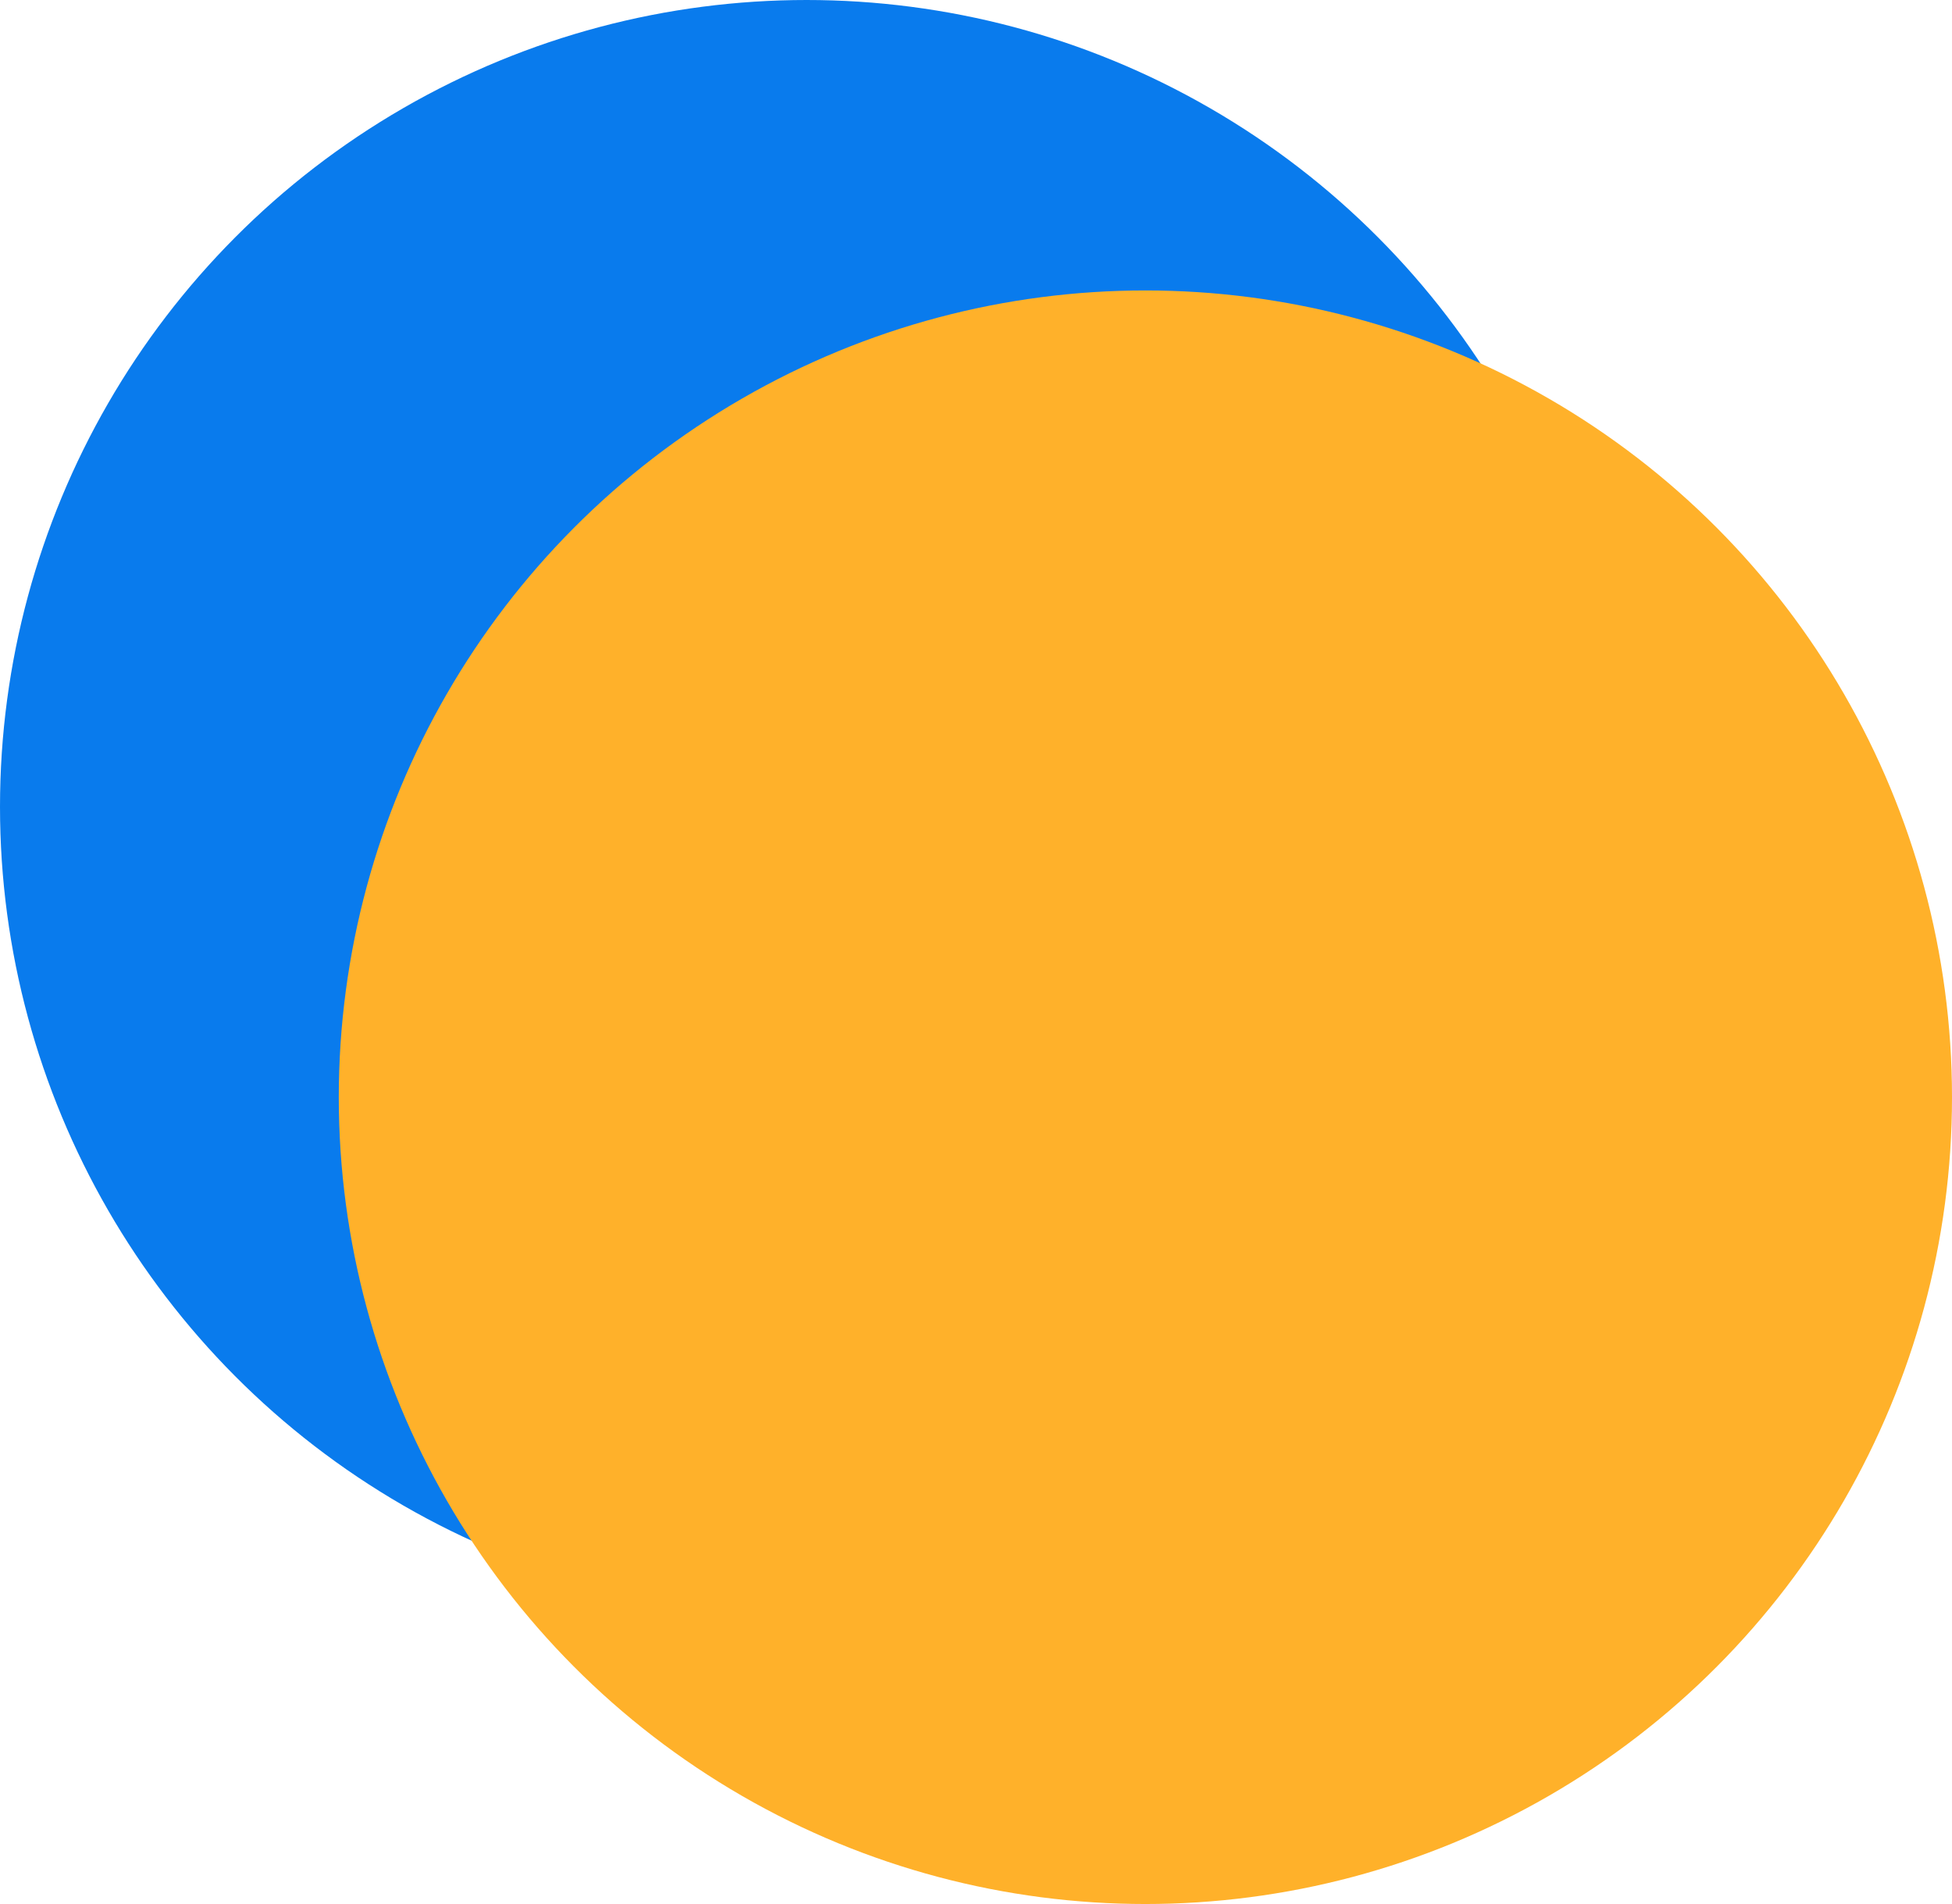 <?xml version="1.0" encoding="UTF-8"?>
<svg width="121px" height="118px" viewBox="0 0 121 118" version="1.1" xmlns="http://www.w3.org/2000/svg" xmlns:xlink="http://www.w3.org/1999/xlink">
    <title>D690BDCD-47B8-4B08-93A7-F5DB7212ADA7</title>
    <g id="Page-1" stroke="none" stroke-width="1" fill="none" fill-rule="evenodd">
        <g id="Register" transform="translate(-248, 34)">
            <g id="ils-dekor" transform="translate(248, -34)">
                <circle id="Oval" fill="#097BED" cx="50" cy="50" r="50"></circle>
                <circle id="Oval-Copy" fill="#FFB12A" cx="71" cy="68" r="50"></circle>
            </g>
        </g>
    </g>
</svg>
